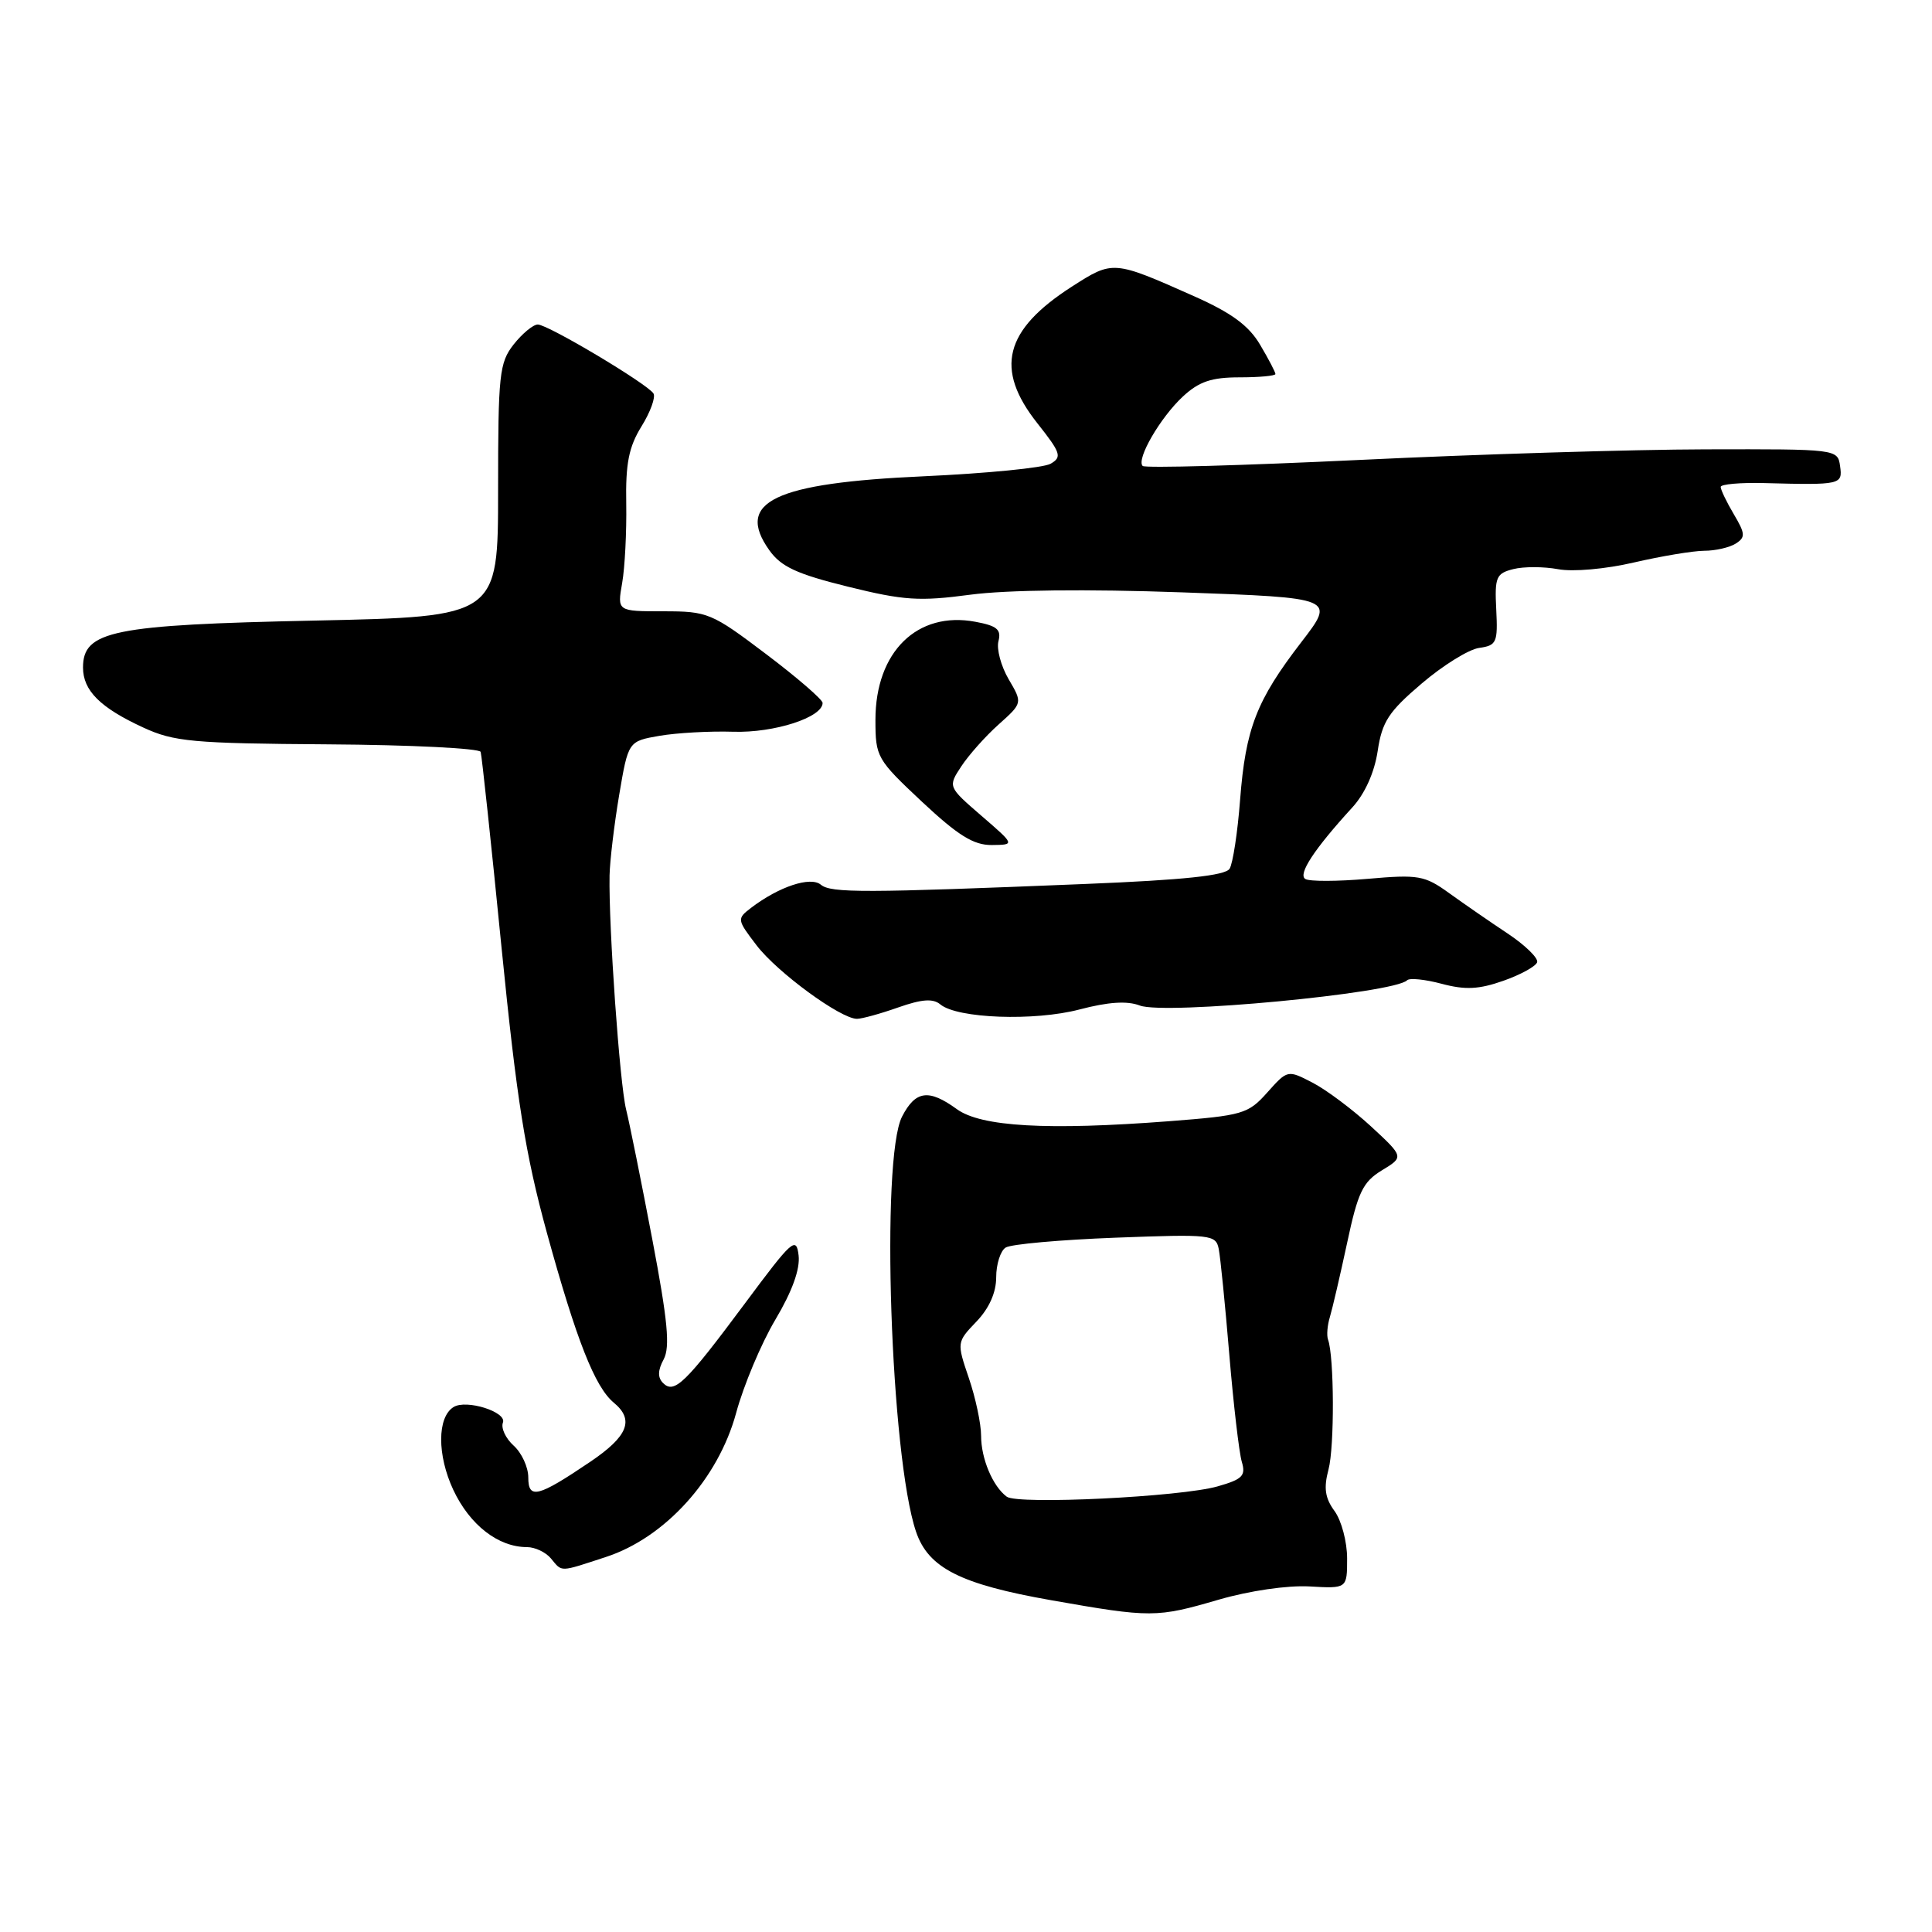 <?xml version="1.0" encoding="UTF-8" standalone="no"?>
<!DOCTYPE svg PUBLIC "-//W3C//DTD SVG 1.1//EN" "http://www.w3.org/Graphics/SVG/1.1/DTD/svg11.dtd" >
<svg xmlns="http://www.w3.org/2000/svg" xmlns:xlink="http://www.w3.org/1999/xlink" version="1.1" viewBox="0 0 256 256">
 <g >
 <path fill="currentColor"
d=" M 161.50 211.96 C 165.57 210.78 170.59 210.05 173.50 210.21 C 178.50 210.50 178.50 210.50 178.50 206.50 C 178.50 204.30 177.75 201.48 176.84 200.23 C 175.57 198.50 175.38 197.17 176.03 194.73 C 176.84 191.71 176.79 179.73 175.97 177.50 C 175.77 176.95 175.88 175.60 176.22 174.50 C 176.55 173.40 177.58 168.98 178.50 164.69 C 179.93 157.97 180.58 156.62 183.10 155.08 C 186.04 153.30 186.04 153.30 181.64 149.23 C 179.21 147.00 175.74 144.40 173.92 143.46 C 170.62 141.75 170.61 141.75 167.92 144.76 C 165.38 147.61 164.68 147.81 154.87 148.57 C 138.79 149.80 130.00 149.30 126.79 146.97 C 123.06 144.26 121.31 144.50 119.53 147.95 C 116.67 153.48 118.00 193.00 121.38 202.96 C 123.01 207.77 127.26 209.92 139.30 212.04 C 152.53 214.37 153.24 214.37 161.50 211.96 Z  M 80.31 206.30 C 88.14 203.74 95.17 195.96 97.54 187.23 C 98.53 183.57 100.87 178.01 102.74 174.86 C 104.96 171.13 106.03 168.18 105.82 166.36 C 105.52 163.78 104.98 164.27 98.73 172.68 C 90.82 183.31 89.35 184.75 87.86 183.26 C 87.13 182.53 87.15 181.58 87.94 180.12 C 88.81 178.48 88.48 175.00 86.44 164.26 C 85.00 156.69 83.44 148.93 82.96 147.00 C 82.11 143.54 80.64 122.78 80.77 116.00 C 80.81 114.08 81.38 109.29 82.04 105.36 C 83.25 98.22 83.25 98.22 87.38 97.50 C 89.64 97.11 94.05 96.86 97.17 96.96 C 102.59 97.13 109.00 95.06 109.00 93.14 C 109.00 92.70 105.63 89.78 101.51 86.67 C 94.29 81.21 93.78 81.00 87.90 81.00 C 81.78 81.00 81.78 81.00 82.44 77.25 C 82.80 75.19 83.04 70.45 82.98 66.73 C 82.88 61.42 83.32 59.22 85.00 56.50 C 86.18 54.60 86.89 52.64 86.59 52.14 C 85.81 50.88 72.61 43.00 71.26 43.00 C 70.65 43.00 69.21 44.19 68.07 45.63 C 66.16 48.06 66.00 49.59 66.00 64.99 C 66.00 81.71 66.00 81.71 41.70 82.23 C 14.91 82.79 11.00 83.59 11.00 88.45 C 11.00 91.50 13.27 93.77 18.98 96.40 C 23.05 98.28 25.50 98.51 43.46 98.63 C 54.44 98.70 63.54 99.16 63.69 99.63 C 63.84 100.11 65.09 111.75 66.45 125.50 C 68.48 145.85 69.60 152.89 72.47 163.37 C 76.38 177.58 78.83 183.80 81.34 185.87 C 84.08 188.14 83.21 190.32 78.22 193.69 C 71.27 198.39 70.00 198.71 70.00 195.76 C 70.00 194.41 69.13 192.52 68.07 191.56 C 67.00 190.60 66.36 189.22 66.64 188.50 C 67.18 187.09 61.79 185.39 60.10 186.44 C 57.92 187.79 57.91 192.82 60.07 197.43 C 62.26 202.08 66.02 205.00 69.83 205.00 C 70.89 205.00 72.32 205.68 73.00 206.50 C 74.53 208.34 74.05 208.35 80.31 206.30 Z  M 119.02 133.49 C 122.15 132.39 123.63 132.28 124.60 133.09 C 126.86 134.96 137.06 135.33 143.04 133.76 C 146.85 132.76 149.35 132.59 151.04 133.24 C 154.34 134.50 184.73 131.63 186.45 129.89 C 186.77 129.56 188.84 129.77 191.04 130.36 C 194.16 131.19 195.96 131.10 199.20 129.96 C 201.48 129.16 203.50 128.05 203.68 127.50 C 203.85 126.95 202.08 125.23 199.75 123.68 C 197.41 122.13 193.93 119.72 192.00 118.33 C 188.77 116.00 187.95 115.86 181.23 116.45 C 177.22 116.80 173.50 116.81 172.96 116.47 C 171.95 115.85 174.14 112.51 179.18 107.00 C 180.86 105.17 182.12 102.36 182.55 99.51 C 183.13 95.63 184.00 94.30 188.37 90.58 C 191.19 88.17 194.62 86.04 196.00 85.85 C 198.31 85.53 198.48 85.13 198.26 80.77 C 198.04 76.46 198.25 75.98 200.52 75.41 C 201.89 75.06 204.56 75.07 206.45 75.42 C 208.41 75.79 212.74 75.41 216.51 74.53 C 220.15 73.69 224.33 72.99 225.81 72.98 C 227.29 72.98 229.17 72.55 229.99 72.03 C 231.30 71.20 231.27 70.72 229.74 68.14 C 228.78 66.52 228.00 64.89 228.00 64.52 C 228.00 64.16 230.59 63.93 233.75 64.01 C 243.96 64.28 244.17 64.23 243.82 61.75 C 243.50 59.51 243.40 59.50 226.00 59.54 C 216.38 59.56 195.78 60.19 180.23 60.94 C 164.68 61.68 151.71 62.05 151.41 61.74 C 150.53 60.86 153.75 55.31 156.75 52.53 C 158.88 50.56 160.53 50.00 164.24 50.00 C 166.86 50.00 169.00 49.80 169.00 49.56 C 169.00 49.31 168.09 47.57 166.97 45.68 C 165.47 43.14 163.19 41.46 158.22 39.25 C 147.49 34.48 147.49 34.48 142.04 37.97 C 133.06 43.74 131.76 48.89 137.46 56.09 C 140.57 60.02 140.75 60.56 139.21 61.45 C 138.27 61.99 130.71 62.73 122.40 63.11 C 102.57 64.00 97.37 66.49 101.94 72.91 C 103.50 75.10 105.57 76.06 112.37 77.74 C 119.76 79.57 121.84 79.70 128.58 78.80 C 133.40 78.16 143.98 78.04 156.63 78.49 C 176.95 79.22 176.95 79.22 172.43 85.09 C 166.49 92.81 165.05 96.52 164.32 105.97 C 163.99 110.30 163.36 114.41 162.93 115.11 C 162.37 116.02 156.87 116.60 143.82 117.13 C 114.42 118.33 110.12 118.34 108.77 117.23 C 107.40 116.09 103.22 117.48 99.54 120.28 C 97.62 121.75 97.64 121.84 100.25 125.26 C 102.98 128.84 111.39 135.00 113.55 135.00 C 114.21 135.00 116.67 134.32 119.02 133.49 Z  M 130.05 108.10 C 125.60 104.25 125.60 104.25 127.38 101.54 C 128.36 100.05 130.58 97.55 132.33 95.99 C 135.50 93.15 135.50 93.15 133.65 90.00 C 132.64 88.27 132.03 86.00 132.30 84.96 C 132.70 83.42 132.11 82.92 129.25 82.39 C 121.54 80.94 116.00 86.37 116.00 95.38 C 116.00 100.31 116.18 100.62 122.16 106.23 C 126.96 110.72 129.01 111.99 131.41 111.97 C 134.50 111.94 134.50 111.94 130.05 108.10 Z  M 133.40 198.32 C 131.54 196.94 130.00 193.28 130.00 190.24 C 130.00 188.66 129.27 185.22 128.38 182.61 C 126.77 177.87 126.77 177.85 129.38 175.12 C 131.07 173.36 132.00 171.27 132.00 169.25 C 132.00 167.53 132.56 165.75 133.25 165.31 C 133.94 164.86 140.48 164.28 147.80 164.00 C 160.50 163.52 161.11 163.59 161.49 165.50 C 161.71 166.60 162.34 172.90 162.89 179.50 C 163.44 186.10 164.19 192.48 164.54 193.68 C 165.10 195.54 164.65 196.01 161.35 196.95 C 156.47 198.35 134.86 199.40 133.40 198.32 Z "/>
</g>
</svg>